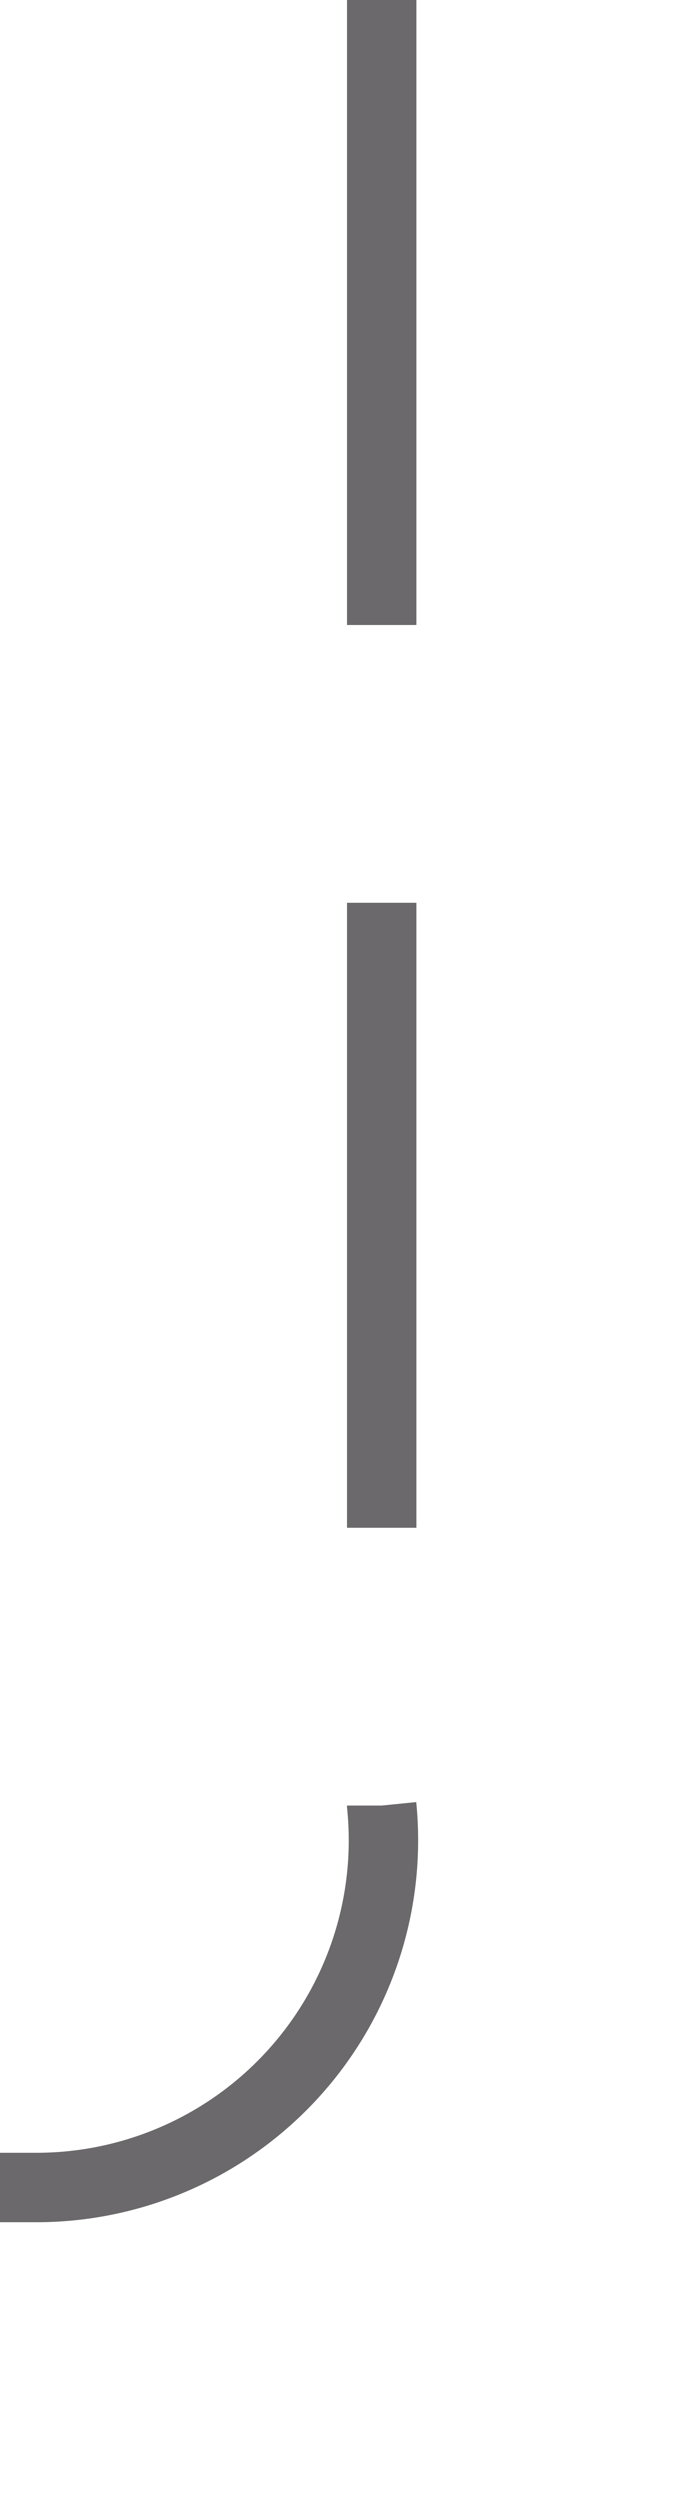 ﻿<?xml version="1.0" encoding="utf-8"?>
<svg version="1.1" xmlns:xlink="http://www.w3.org/1999/xlink" width="10px" height="36px" preserveAspectRatio="xMidYMin meet" viewBox="568 1881  8 36" xmlns="http://www.w3.org/2000/svg">
  <path d="M 572.5 1881  L 572.5 1907  A 5 5 0 0 1 567.5 1912.5 L 550 1912.5  A 5 5 0 0 0 545.5 1917.5 L 545.5 1948  " stroke-width="1" stroke-dasharray="9,4" stroke="#6b696b" fill="none" />
</svg>